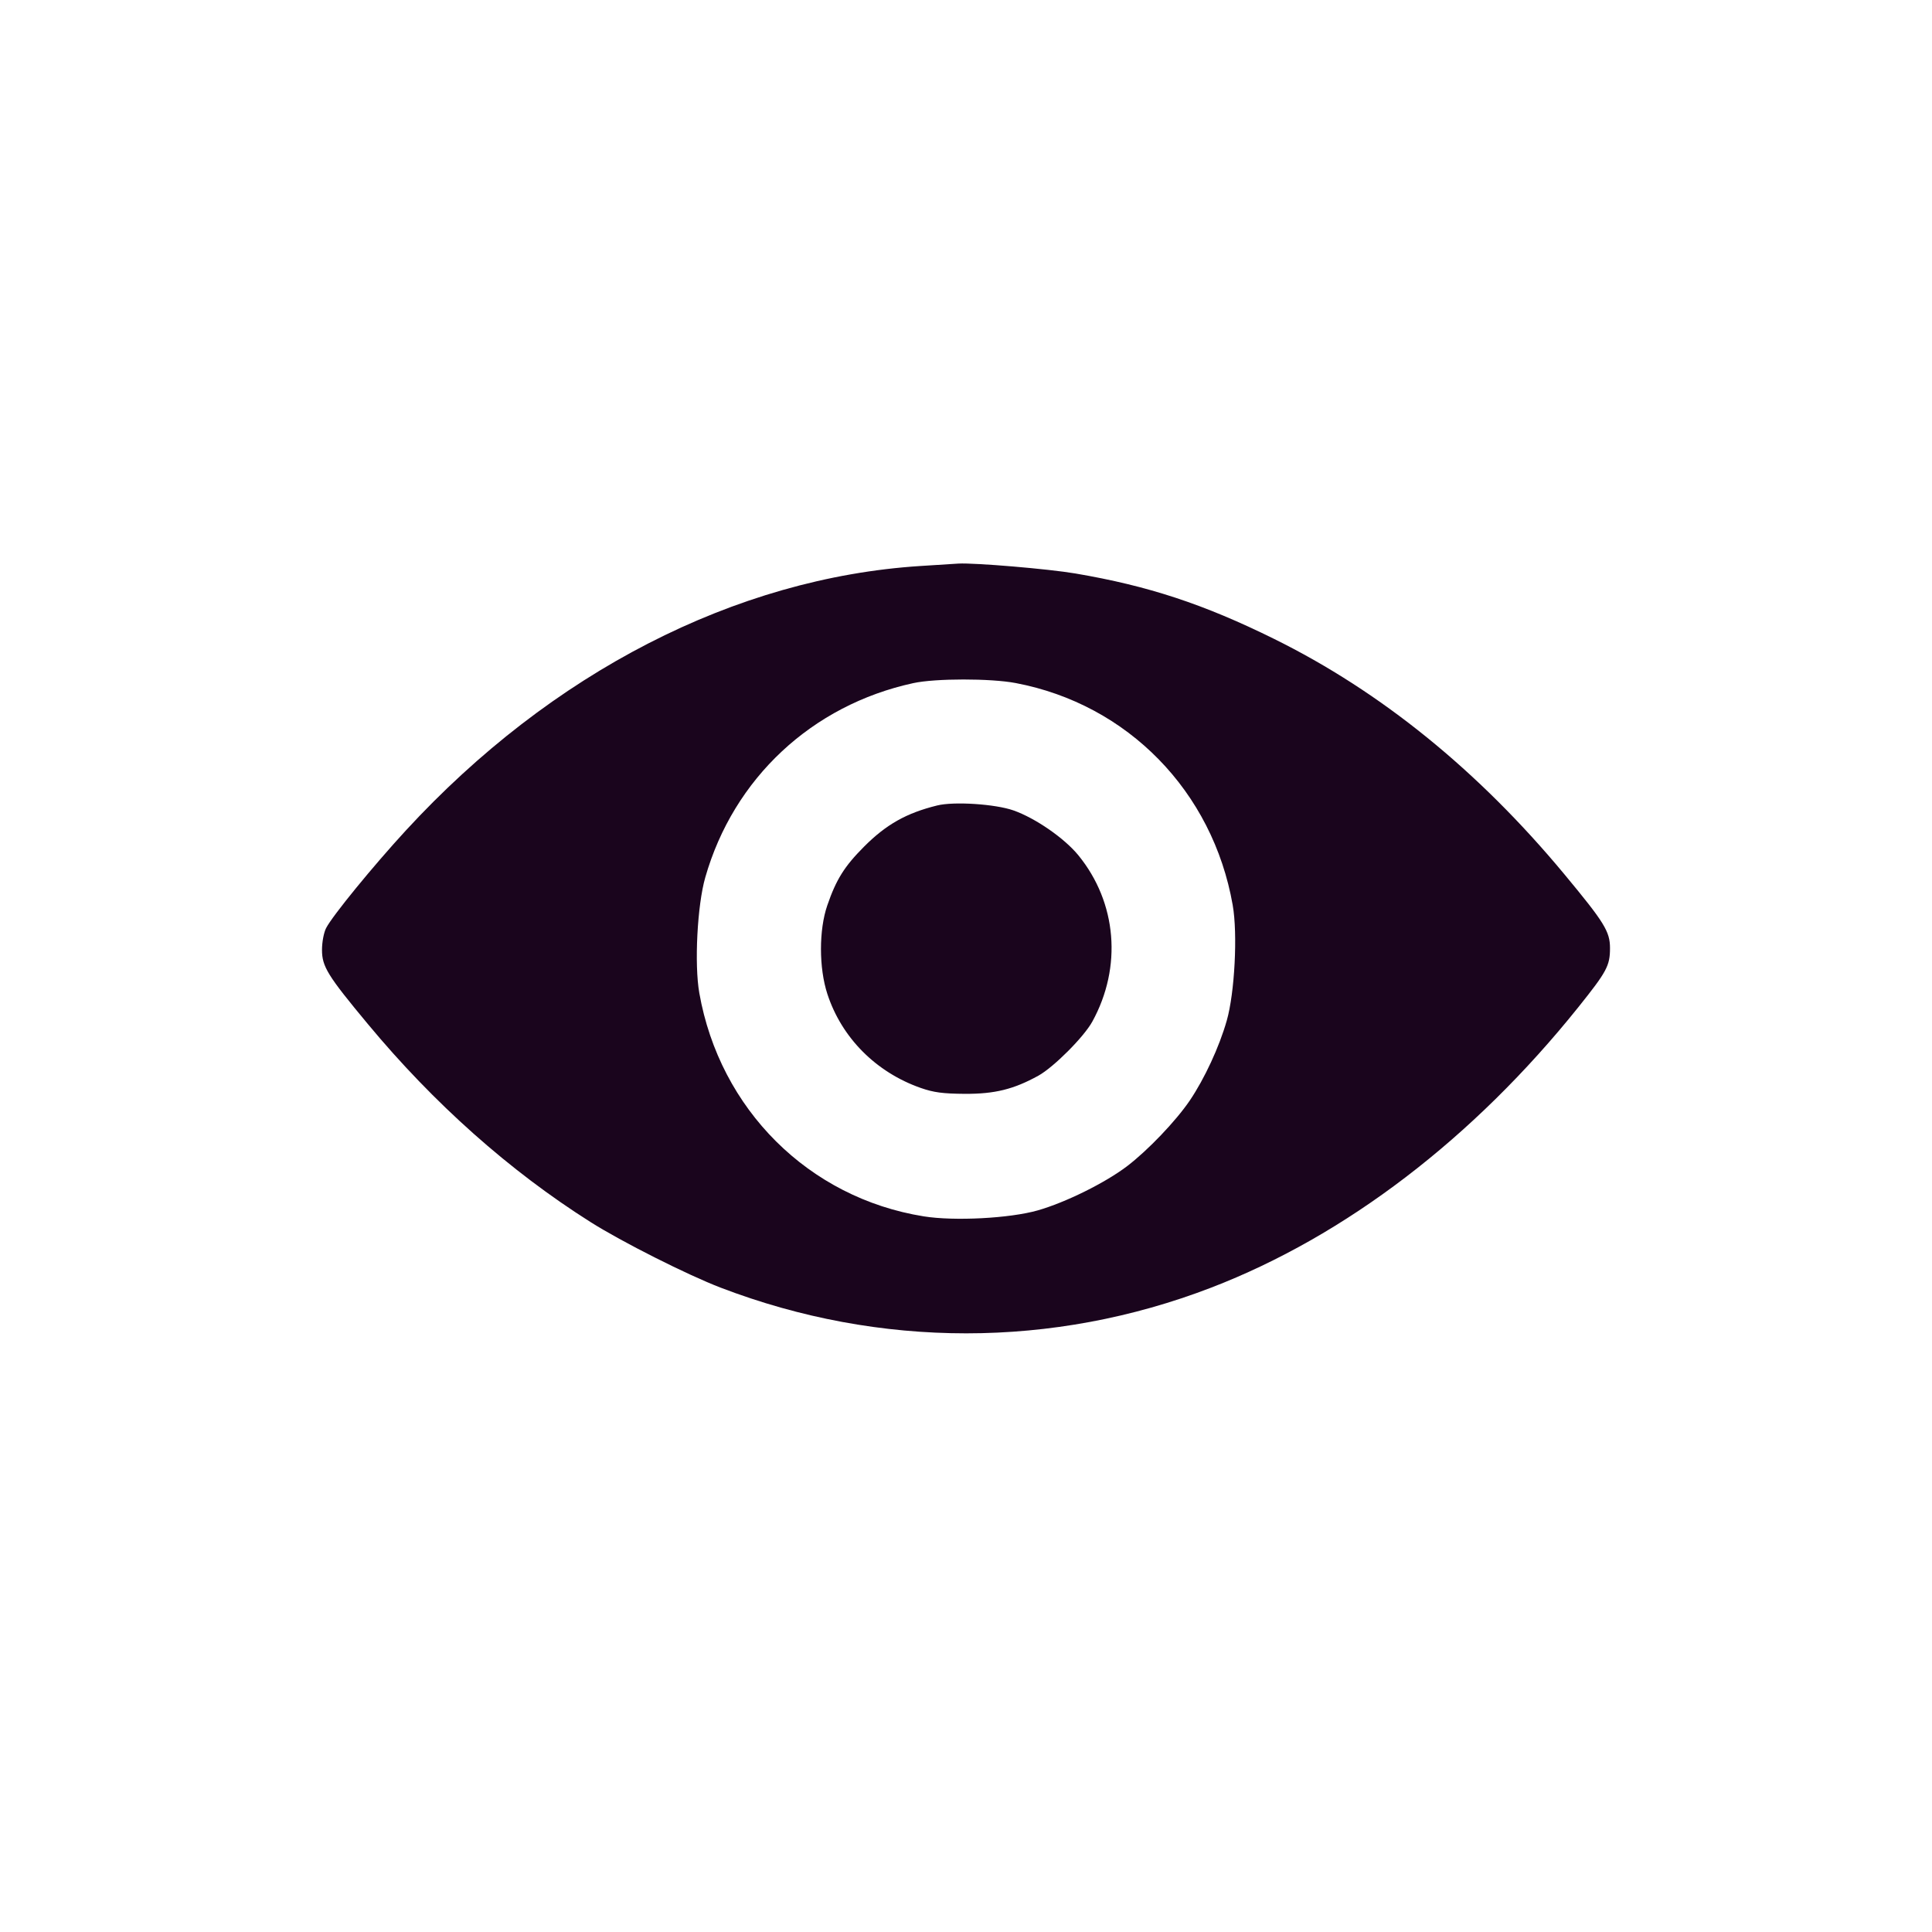 <svg width="30" height="30" viewBox="0 0 24 24" fill="none" xmlns="http://www.w3.org/2000/svg">
<path fill-rule="evenodd" clip-rule="evenodd" d="M11.434 7.031C9.136 7.178 6.848 8.354 5.041 10.317C4.636 10.757 4.129 11.377 4.051 11.529C4.022 11.586 4 11.703 4 11.8C4 12.007 4.07 12.12 4.568 12.719C5.388 13.707 6.331 14.546 7.336 15.181C7.721 15.425 8.54 15.838 8.953 15.996C10.93 16.753 13.08 16.752 15.047 15.995C16.712 15.354 18.303 14.139 19.608 12.51C19.96 12.07 20 11.997 20 11.778C20 11.571 19.93 11.459 19.432 10.859C18.364 9.573 17.154 8.592 15.828 7.937C14.952 7.504 14.264 7.278 13.359 7.124C13.024 7.067 12.108 6.99 11.906 7.001C11.863 7.004 11.651 7.017 11.434 7.031ZM12.617 8.485C14.009 8.749 15.065 9.83 15.313 11.243C15.376 11.601 15.338 12.334 15.239 12.679C15.146 13.006 14.963 13.4 14.78 13.671C14.607 13.926 14.258 14.291 14.002 14.486C13.729 14.694 13.237 14.937 12.891 15.036C12.543 15.135 11.854 15.171 11.475 15.11C10.046 14.881 8.941 13.78 8.687 12.335C8.624 11.978 8.662 11.244 8.761 10.9C9.113 9.668 10.086 8.76 11.345 8.486C11.62 8.426 12.306 8.426 12.617 8.485ZM11.641 10.006C11.26 10.1 11.009 10.241 10.732 10.519C10.49 10.762 10.387 10.926 10.277 11.247C10.172 11.551 10.172 12.024 10.278 12.348C10.456 12.892 10.882 13.32 11.438 13.515C11.599 13.571 11.711 13.586 11.984 13.588C12.357 13.59 12.592 13.532 12.9 13.362C13.089 13.257 13.465 12.881 13.569 12.691C13.942 12.013 13.875 11.212 13.396 10.625C13.222 10.412 12.862 10.163 12.589 10.067C12.363 9.988 11.849 9.954 11.641 10.006Z" fill="#1A051D"/>
</svg>
